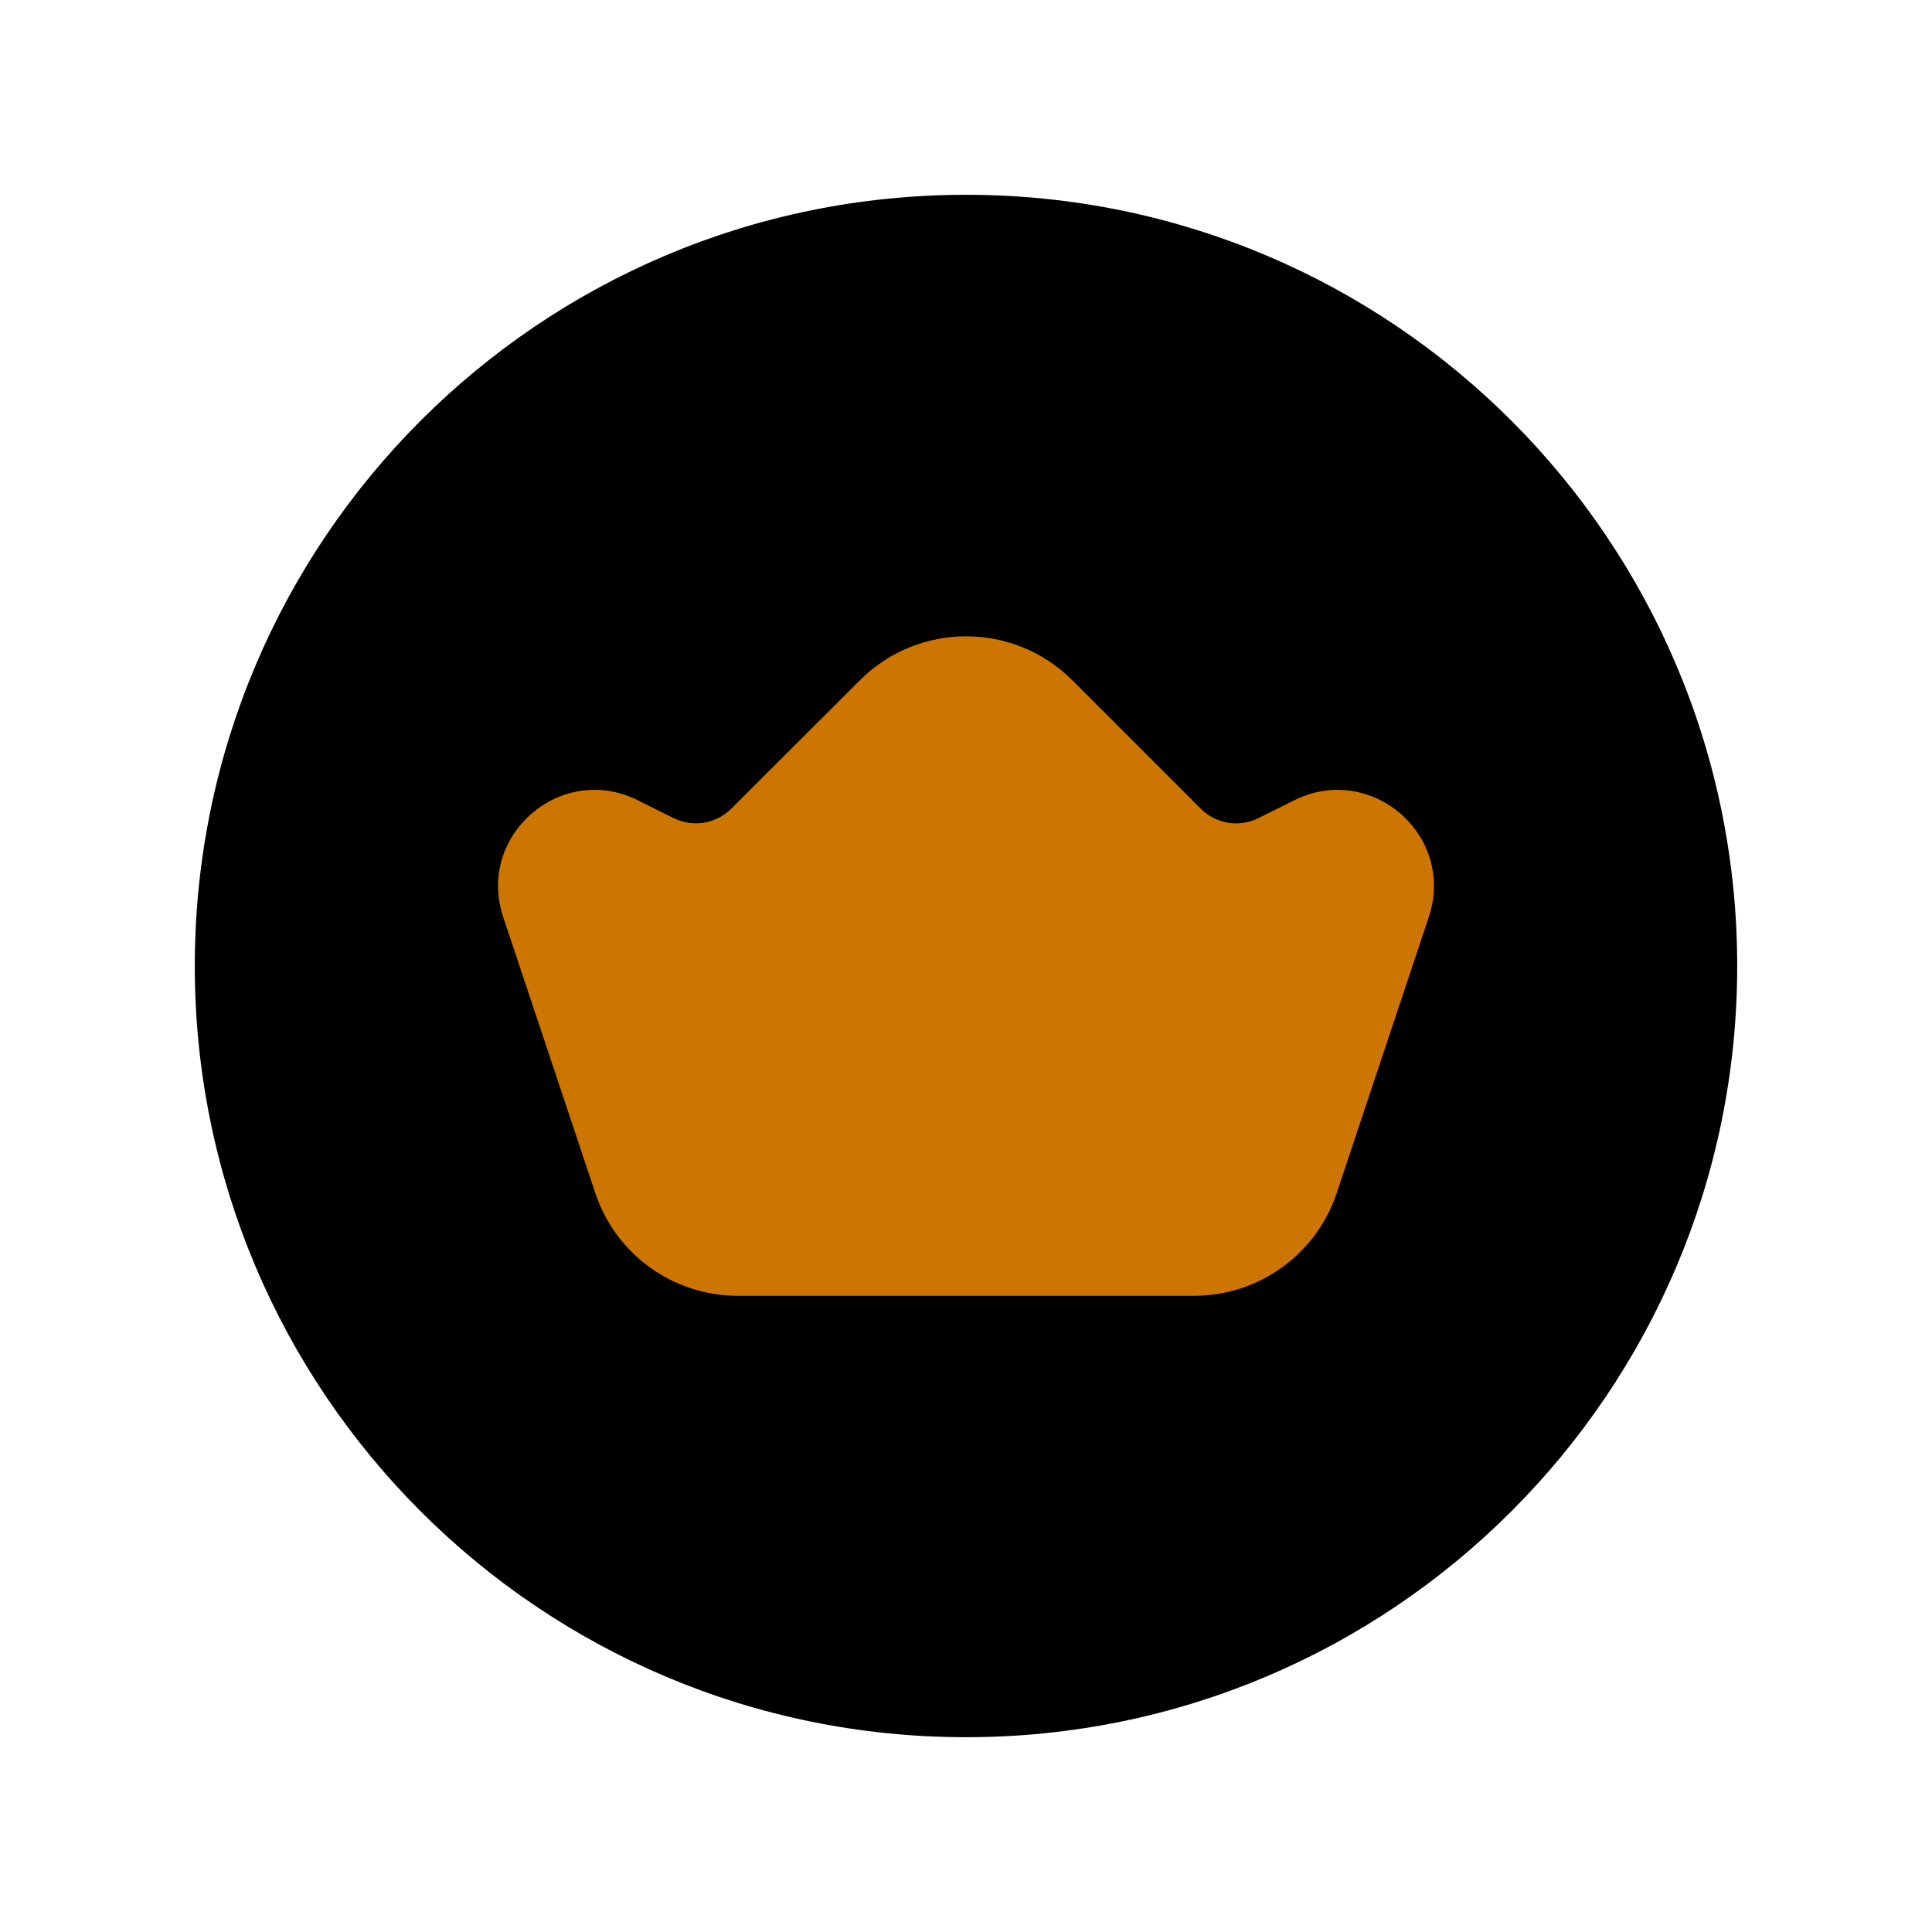 <?xml version="1.0" encoding="utf-8"?>
<svg viewBox="-25 -25 850 850"
    xmlns="http://www.w3.org/2000/svg">
    <path fill-rule="evenodd" clip-rule="evenodd" fill="black" stroke="black" stroke-width="12" stroke-miterlimit="10" d="
	M66.7,400C66.7,215.9,215.9,66.7,400,66.7c184.1,0,333.3,149.2,333.3,333.3c0,184.1-149.2,333.3-333.3,333.3
	C215.9,733.3,66.7,584.1,66.7,400z"/>
    <path fill-rule="evenodd" clip-rule="evenodd" fill="#cc7500" d="M353.3,274.3c25.8-25.8,67.7-25.8,93.5,0l56.5,56.5c6.7,6.7,17,8.4,25.4,4.1
	l15.7-7.8c33.8-16.9,71.2,15.5,59.2,51.4l-40.5,121.4c-9,27-34.3,45.2-62.7,45.2H299.6c-28.5,0-53.7-18.2-62.7-45.2l-40.5-121.4
	c-12-35.9,25.4-68.3,59.2-51.4l15.7,7.8c8.5,4.2,18.7,2.6,25.4-4.1L353.3,274.3z"/>
</svg>